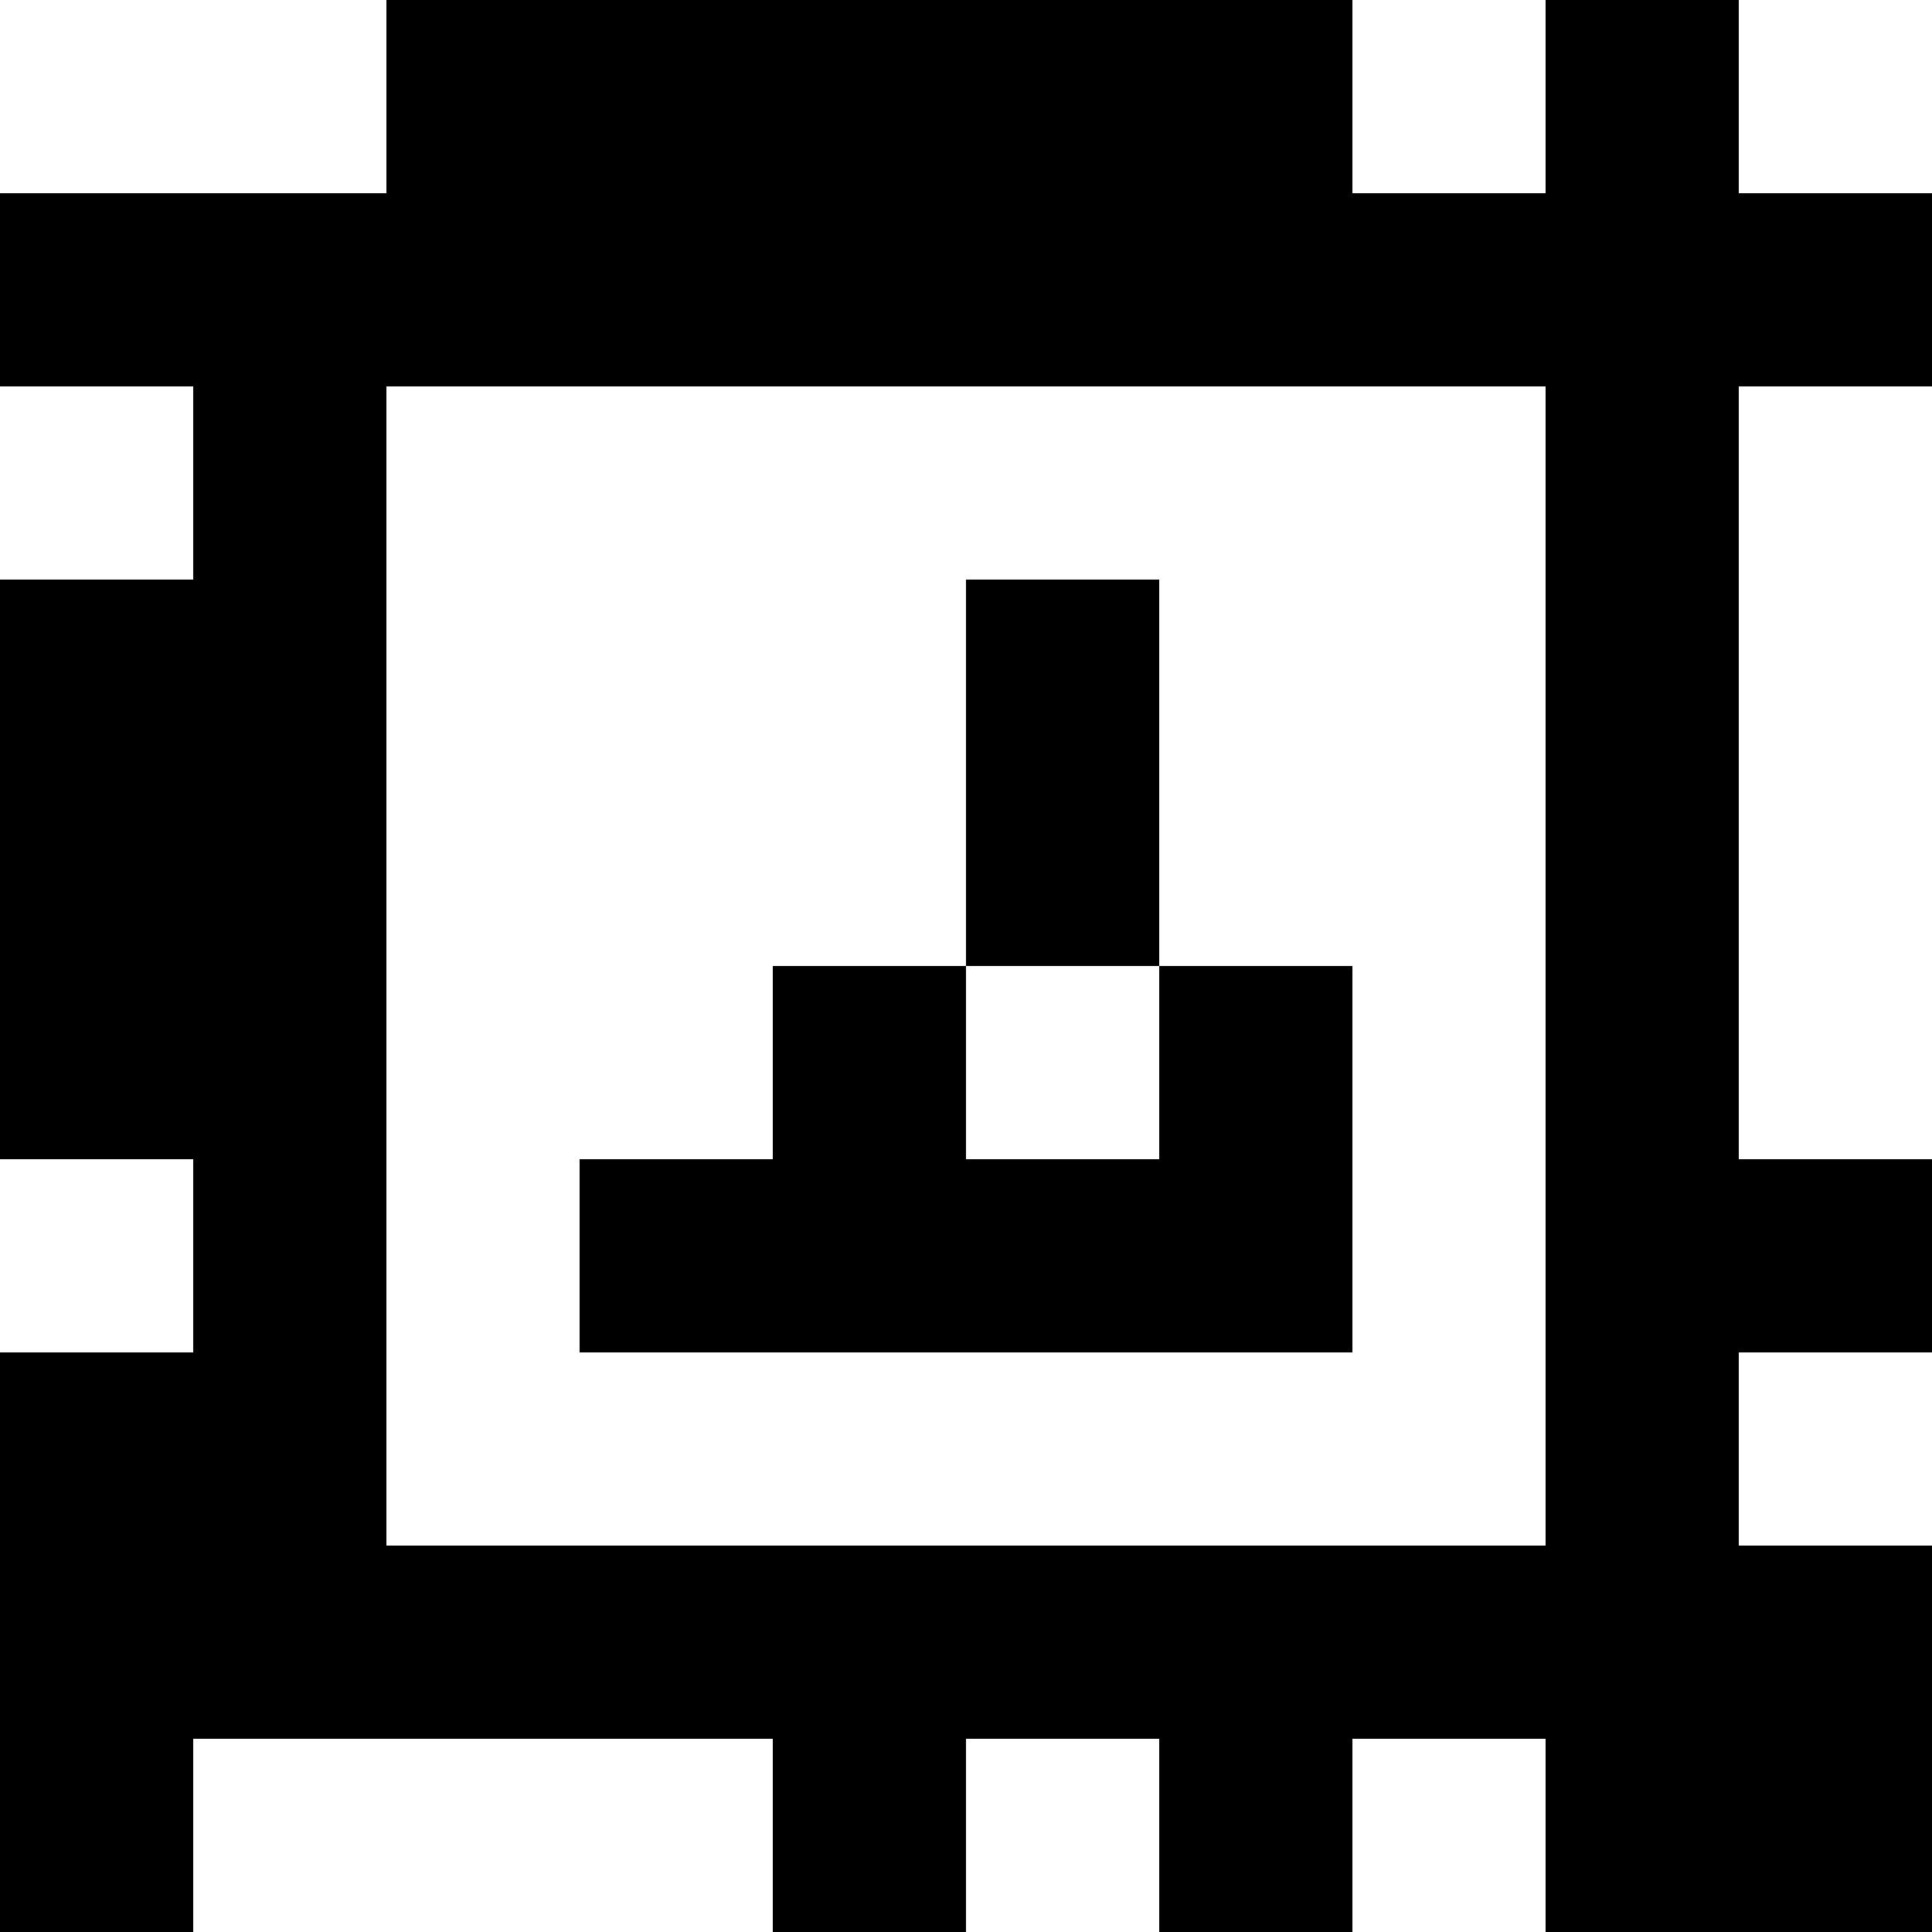 <?xml version="1.0" standalone="yes"?>
<svg xmlns="http://www.w3.org/2000/svg" width="100" height="100">
<rect width="100%" height="100%" fill="#808080" stroke="none"/>
<path style="fill:#ffffff; stroke:none;" d="M0 0L0 10L20 10L20 0L0 0z"/>
<path style="fill:#000000; stroke:none;" d="M20 0L20 10L0 10L0 20L10 20L10 30L0 30L0 60L10 60L10 70L0 70L0 100L10 100L10 90L40 90L40 100L50 100L50 90L60 90L60 100L70 100L70 90L80 90L80 100L100 100L100 80L90 80L90 70L100 70L100 60L90 60L90 20L100 20L100 10L90 10L90 0L80 0L80 10L70 10L70 0L20 0z"/>
<path style="fill:#ffffff; stroke:none;" d="M70 0L70 10L80 10L80 0L70 0M90 0L90 10L100 10L100 0L90 0M0 20L0 30L10 30L10 20L0 20M20 20L20 80L80 80L80 20L20 20M90 20L90 60L100 60L100 20L90 20z"/>
<path style="fill:#000000; stroke:none;" d="M50 30L50 50L40 50L40 60L30 60L30 70L70 70L70 50L60 50L60 30L50 30z"/>
<path style="fill:#ffffff; stroke:none;" d="M50 50L50 60L60 60L60 50L50 50M0 60L0 70L10 70L10 60L0 60M90 70L90 80L100 80L100 70L90 70M10 90L10 100L40 100L40 90L10 90M50 90L50 100L60 100L60 90L50 90M70 90L70 100L80 100L80 90L70 90z"/>
</svg>
